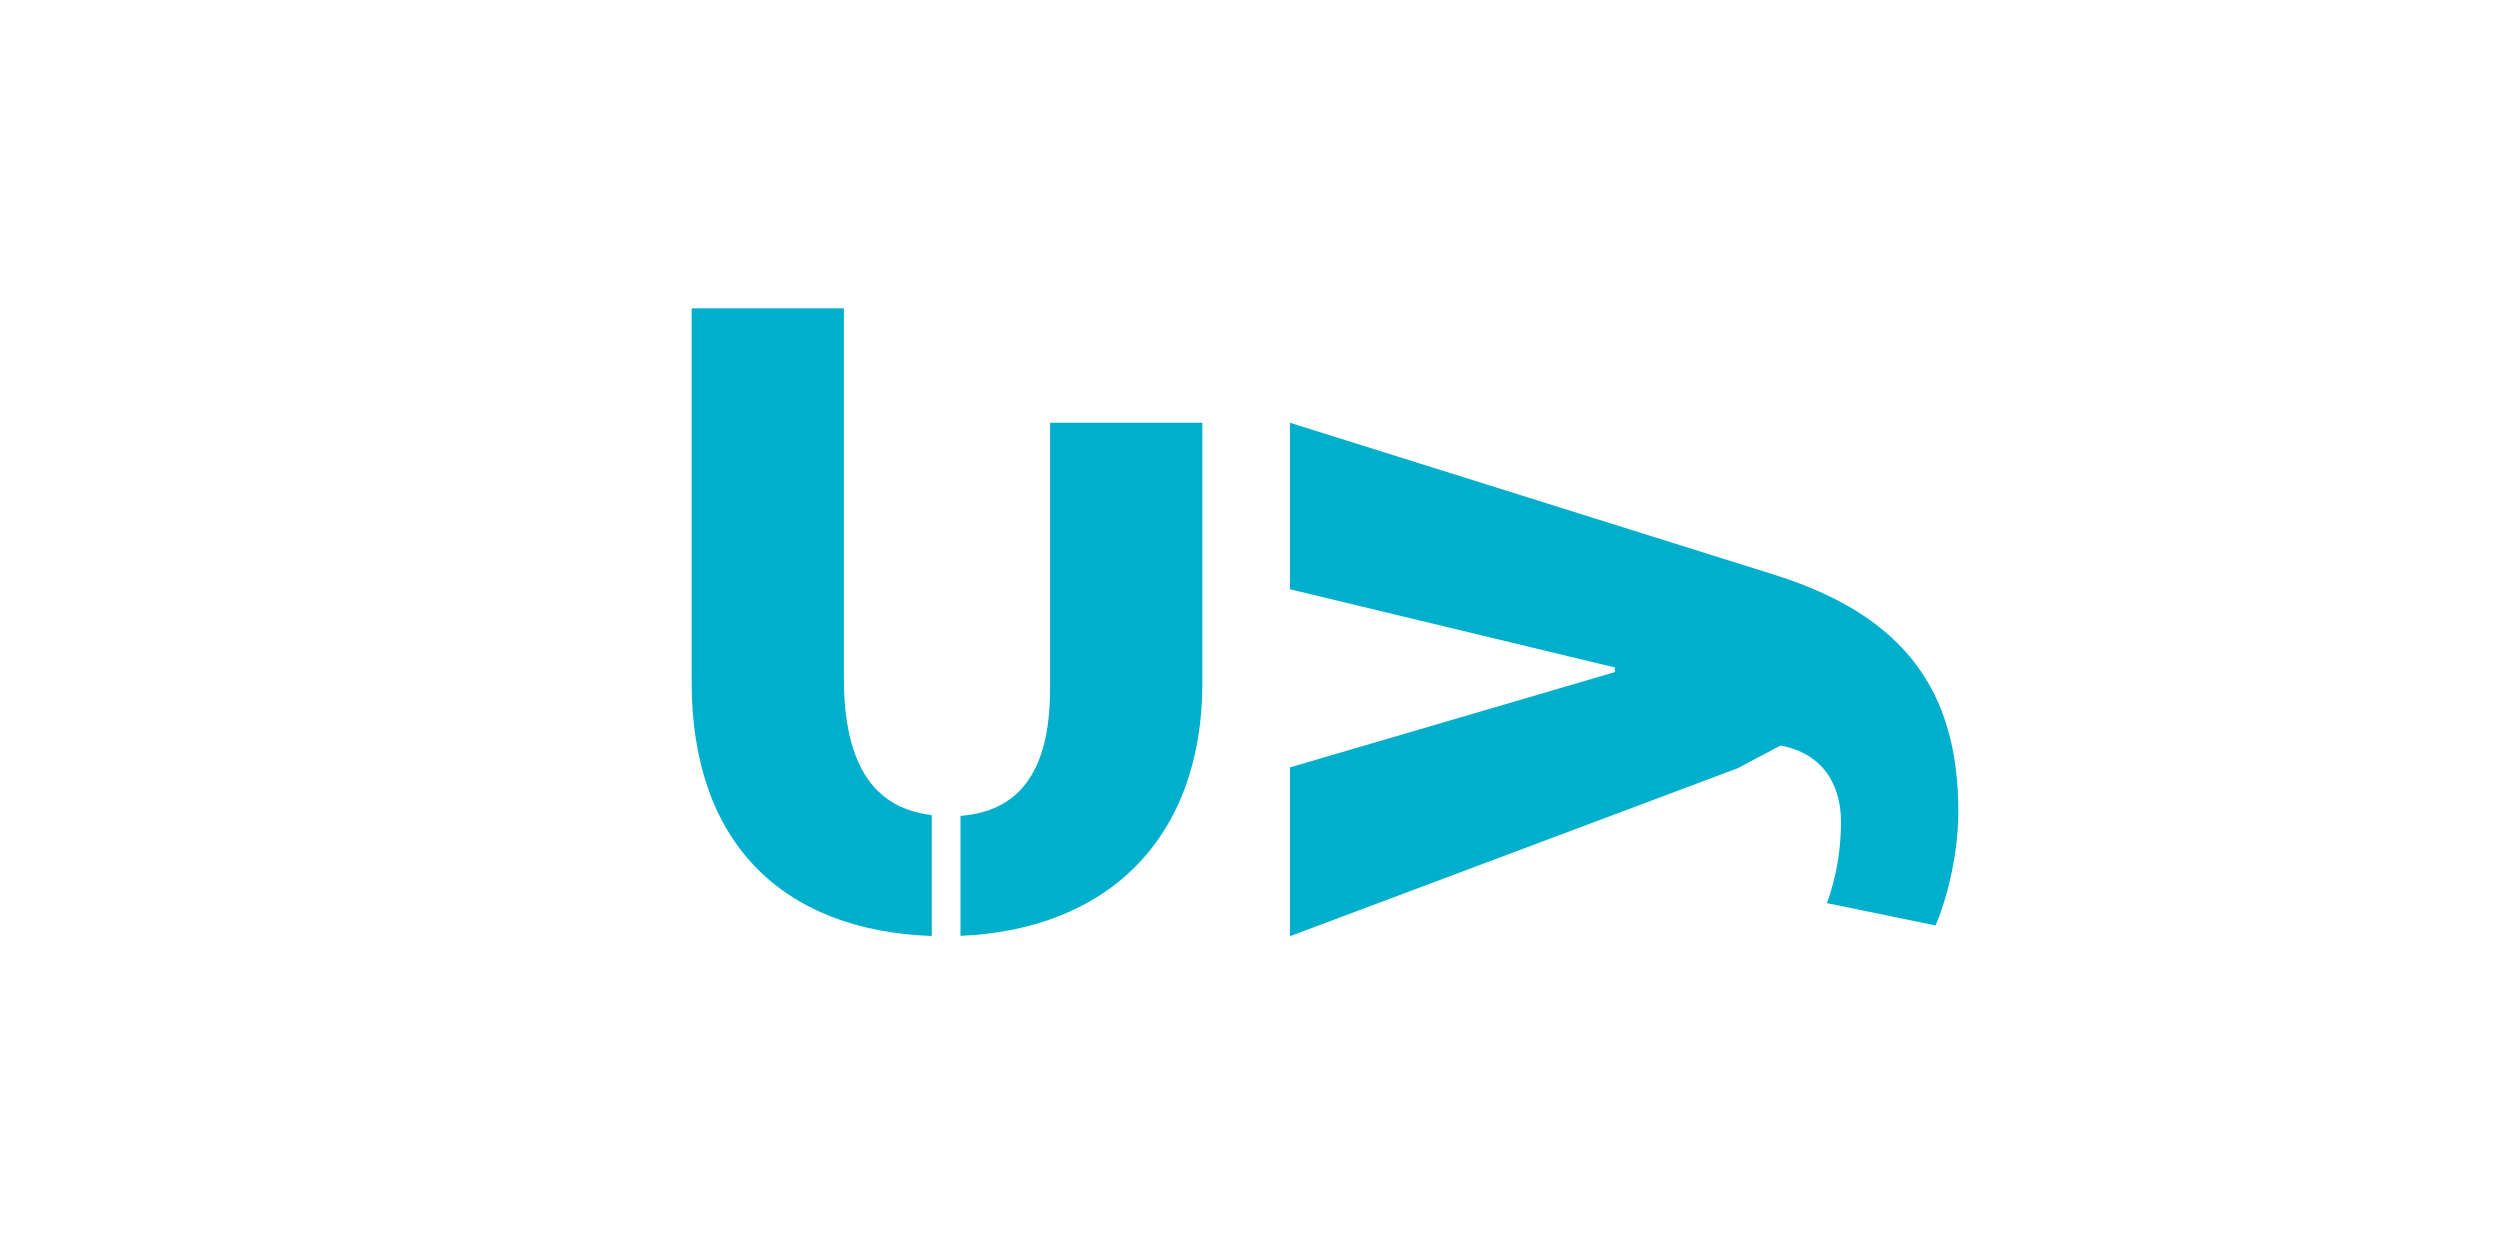 <svg width="300" height="149" viewBox="0 0 300 149" fill="none" xmlns="http://www.w3.org/2000/svg">
<path d="M154.794 50.732L212.942 68.978C228.542 73.886 235 82.929 235 97.384C235 103.023 233.381 108.494 232.274 111.057L219.241 108.376C219.685 107.09 220.918 103.578 220.918 98.611C220.918 94.089 218.687 90.408 213.672 89.459L208.497 92.198L154.794 112.343V92.089L193.786 80.651V80.096L154.794 70.709V50.732Z" fill="#00AFCB"/>
<path d="M111.81 97.812C105.402 97.056 101.267 92.501 101.267 81.374V37H83V81.928C83 100.981 93.786 111.679 111.81 112.318V97.812Z" fill="#00AFCB"/>
<path d="M126.009 50.732V82.66C126.009 92.963 122 97.384 115.257 97.905V112.301C133.138 111.536 144.285 100.401 144.285 81.937V50.732H126.009Z" fill="#00AFCB"/>
</svg>
